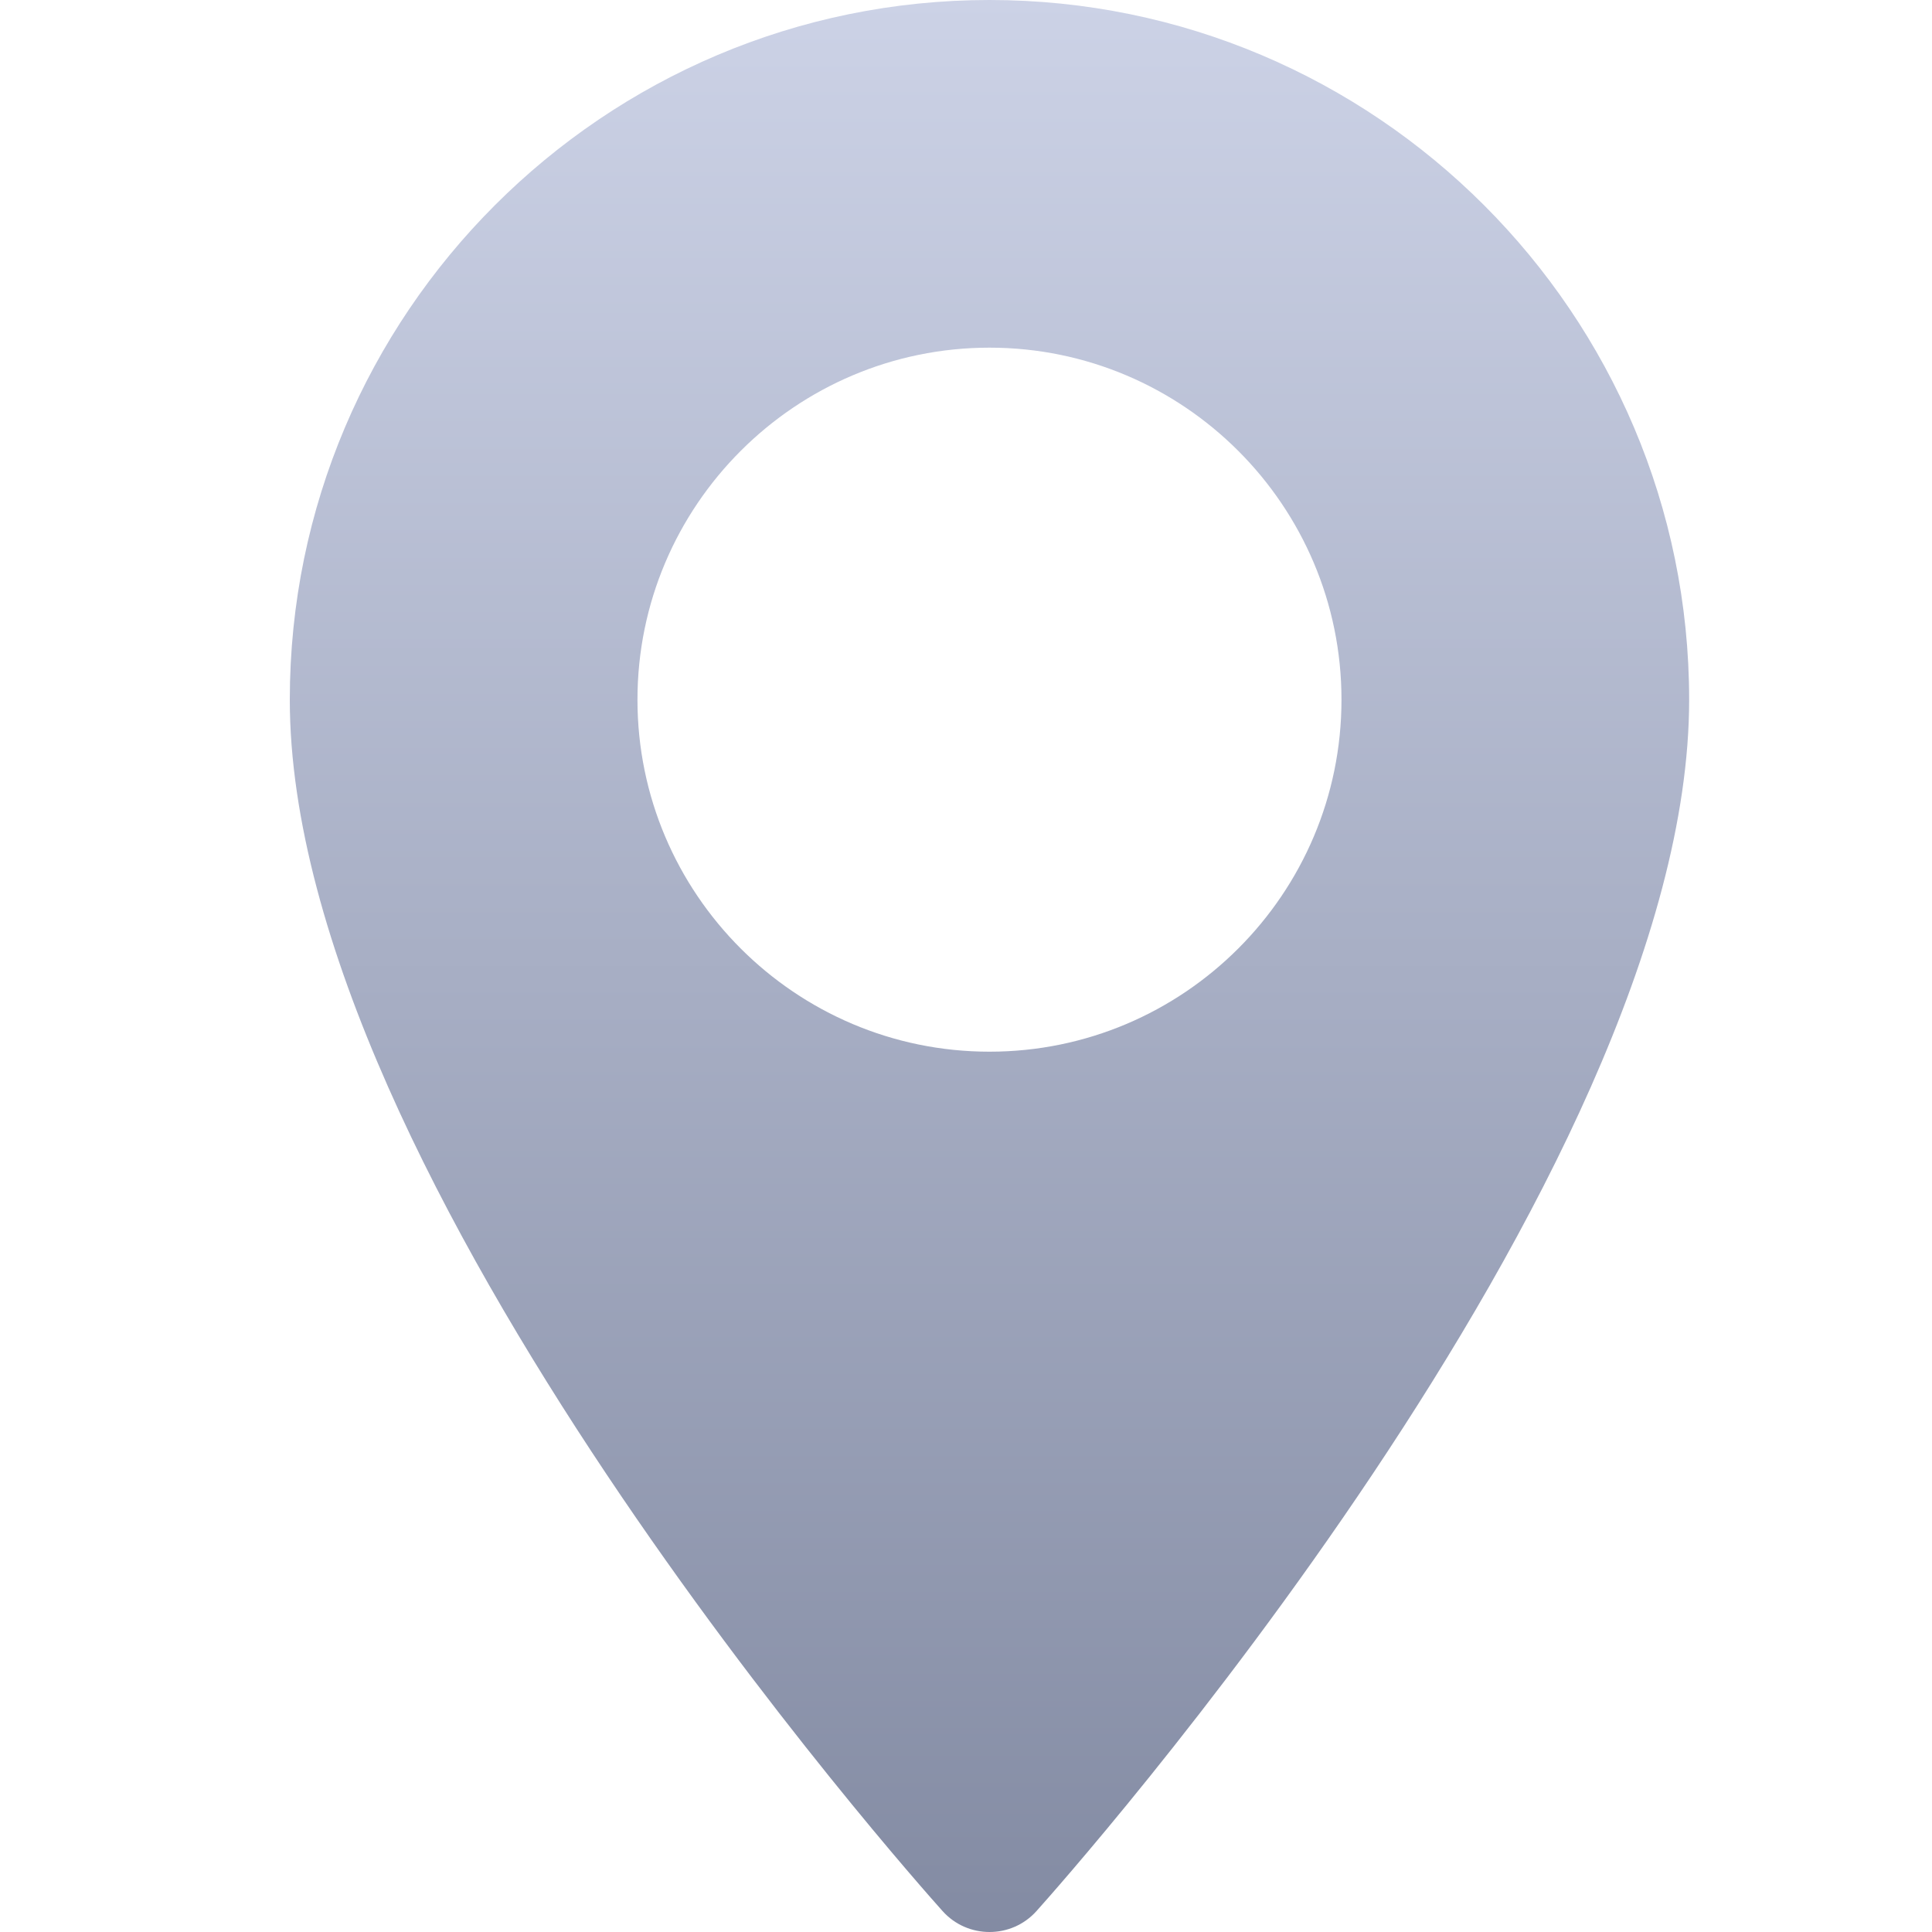 <svg width="20" height="20" viewBox="0 0 20 20" fill="none" xmlns="http://www.w3.org/2000/svg">
<path d="M10.243 0C6.249 0 3 3.249 3 7.243C3 12.2 9.482 19.476 9.758 19.784C10.017 20.072 10.47 20.072 10.729 19.784C11.005 19.476 17.486 12.2 17.486 7.243C17.486 3.249 14.237 0 10.243 0ZM10.243 10.887C8.234 10.887 6.599 9.253 6.599 7.243C6.599 5.234 8.234 3.599 10.243 3.599C12.253 3.599 13.887 5.234 13.887 7.243C13.887 9.253 12.253 10.887 10.243 10.887Z" fill="url(#paint0_linear_412_1579)"/>
<defs>
<linearGradient id="paint0_linear_412_1579" x1="10.243" y1="0" x2="10.243" y2="20" gradientUnits="userSpaceOnUse">
<stop stop-color="#CCD2E6"/>
<stop offset="1" stop-color="#838BA3"/>
</linearGradient>
</defs>
</svg>
